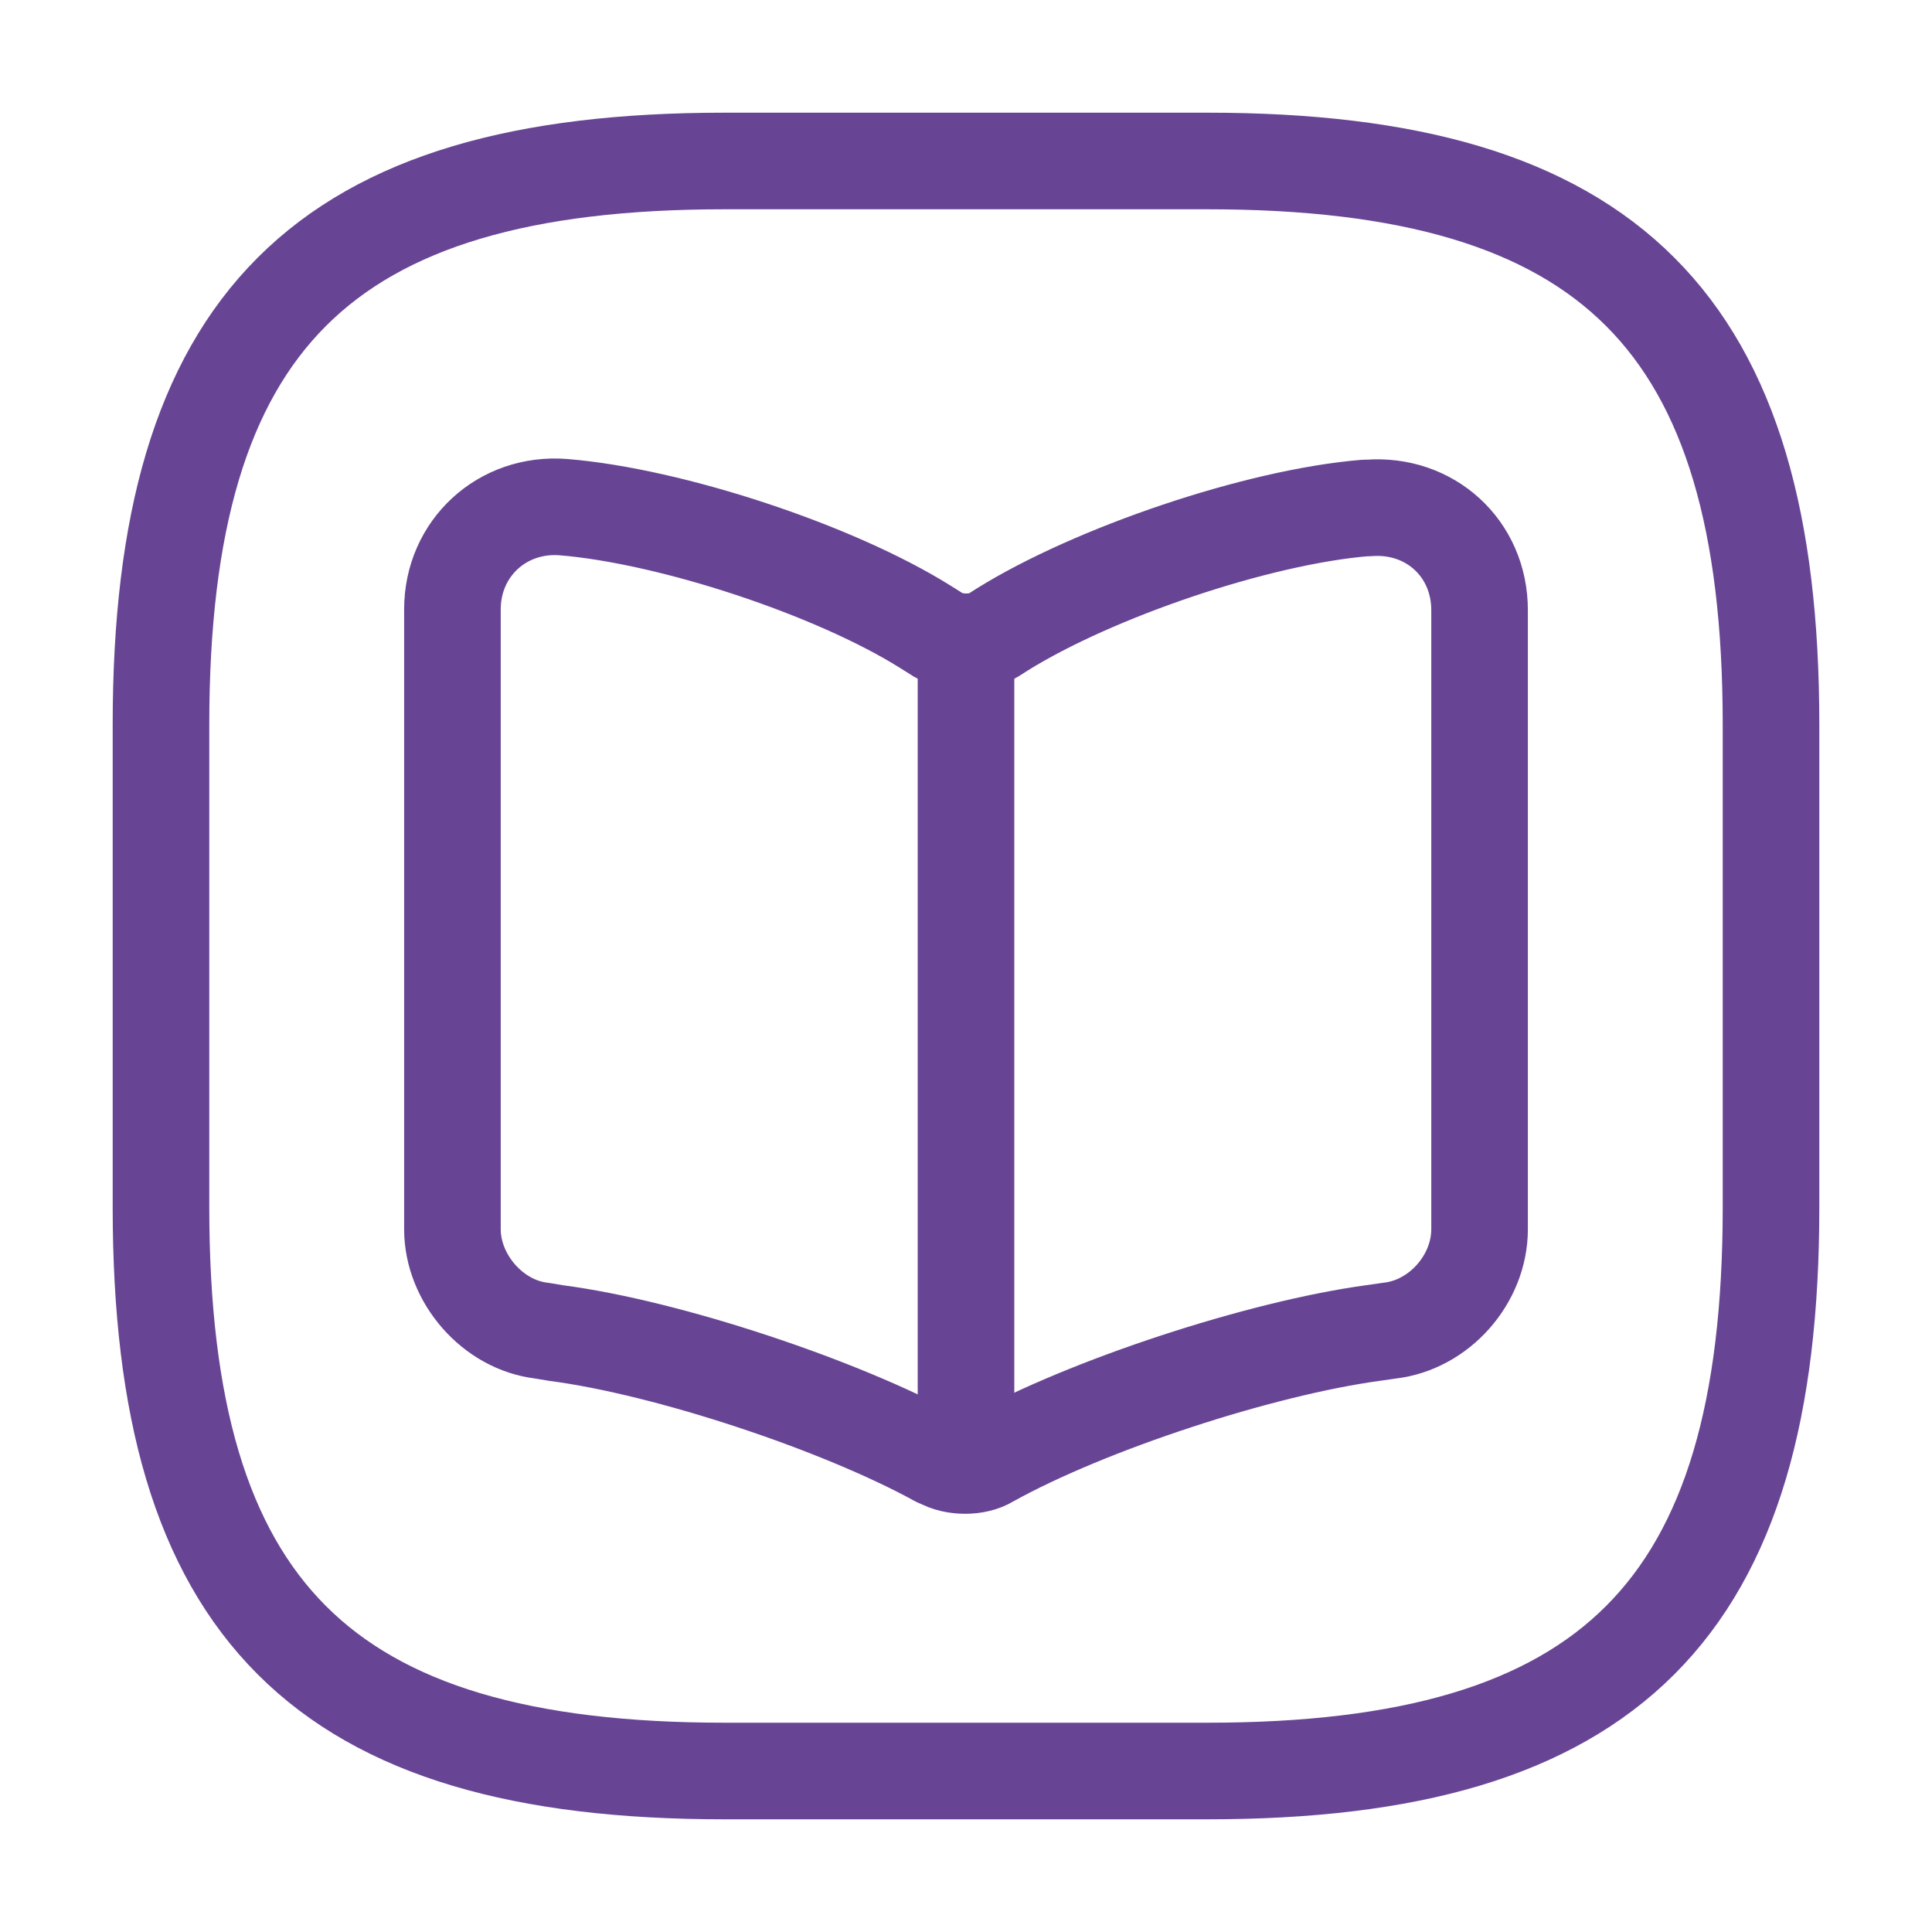<svg width="40" height="40" viewBox="0 0 40 40" fill="none" xmlns="http://www.w3.org/2000/svg">
<path d="M15 36.667H25C33.333 36.667 36.667 33.333 36.667 25V15C36.667 6.667 33.333 3.333 25 3.333H15C6.667 3.333 3.333 6.667 3.333 15V25C3.333 33.333 6.667 36.667 15 36.667Z" stroke="#684594" stroke-width="2" stroke-linecap="round" stroke-linejoin="round"/>
<path d="M30.633 25.45V12.633C30.633 11.35 29.6 10.417 28.333 10.517H28.267C26.033 10.7 22.65 11.85 20.75 13.033L20.567 13.15C20.267 13.333 19.75 13.333 19.433 13.15L19.167 12.983C17.283 11.8 13.9 10.683 11.667 10.5C10.4 10.4 9.367 11.35 9.367 12.617V25.45C9.367 26.467 10.2 27.433 11.217 27.55L11.517 27.6C13.817 27.9 17.383 29.083 19.417 30.2L19.467 30.217C19.75 30.383 20.217 30.383 20.483 30.217C22.517 29.083 26.1 27.917 28.417 27.6L28.767 27.55C29.8 27.433 30.633 26.483 30.633 25.45Z" stroke="#684594" stroke-width="2" stroke-linecap="round" stroke-linejoin="round"/>
<path d="M20 13.5V29.433" stroke="#684594" stroke-width="2" stroke-linecap="round" stroke-linejoin="round"/>
</svg>
